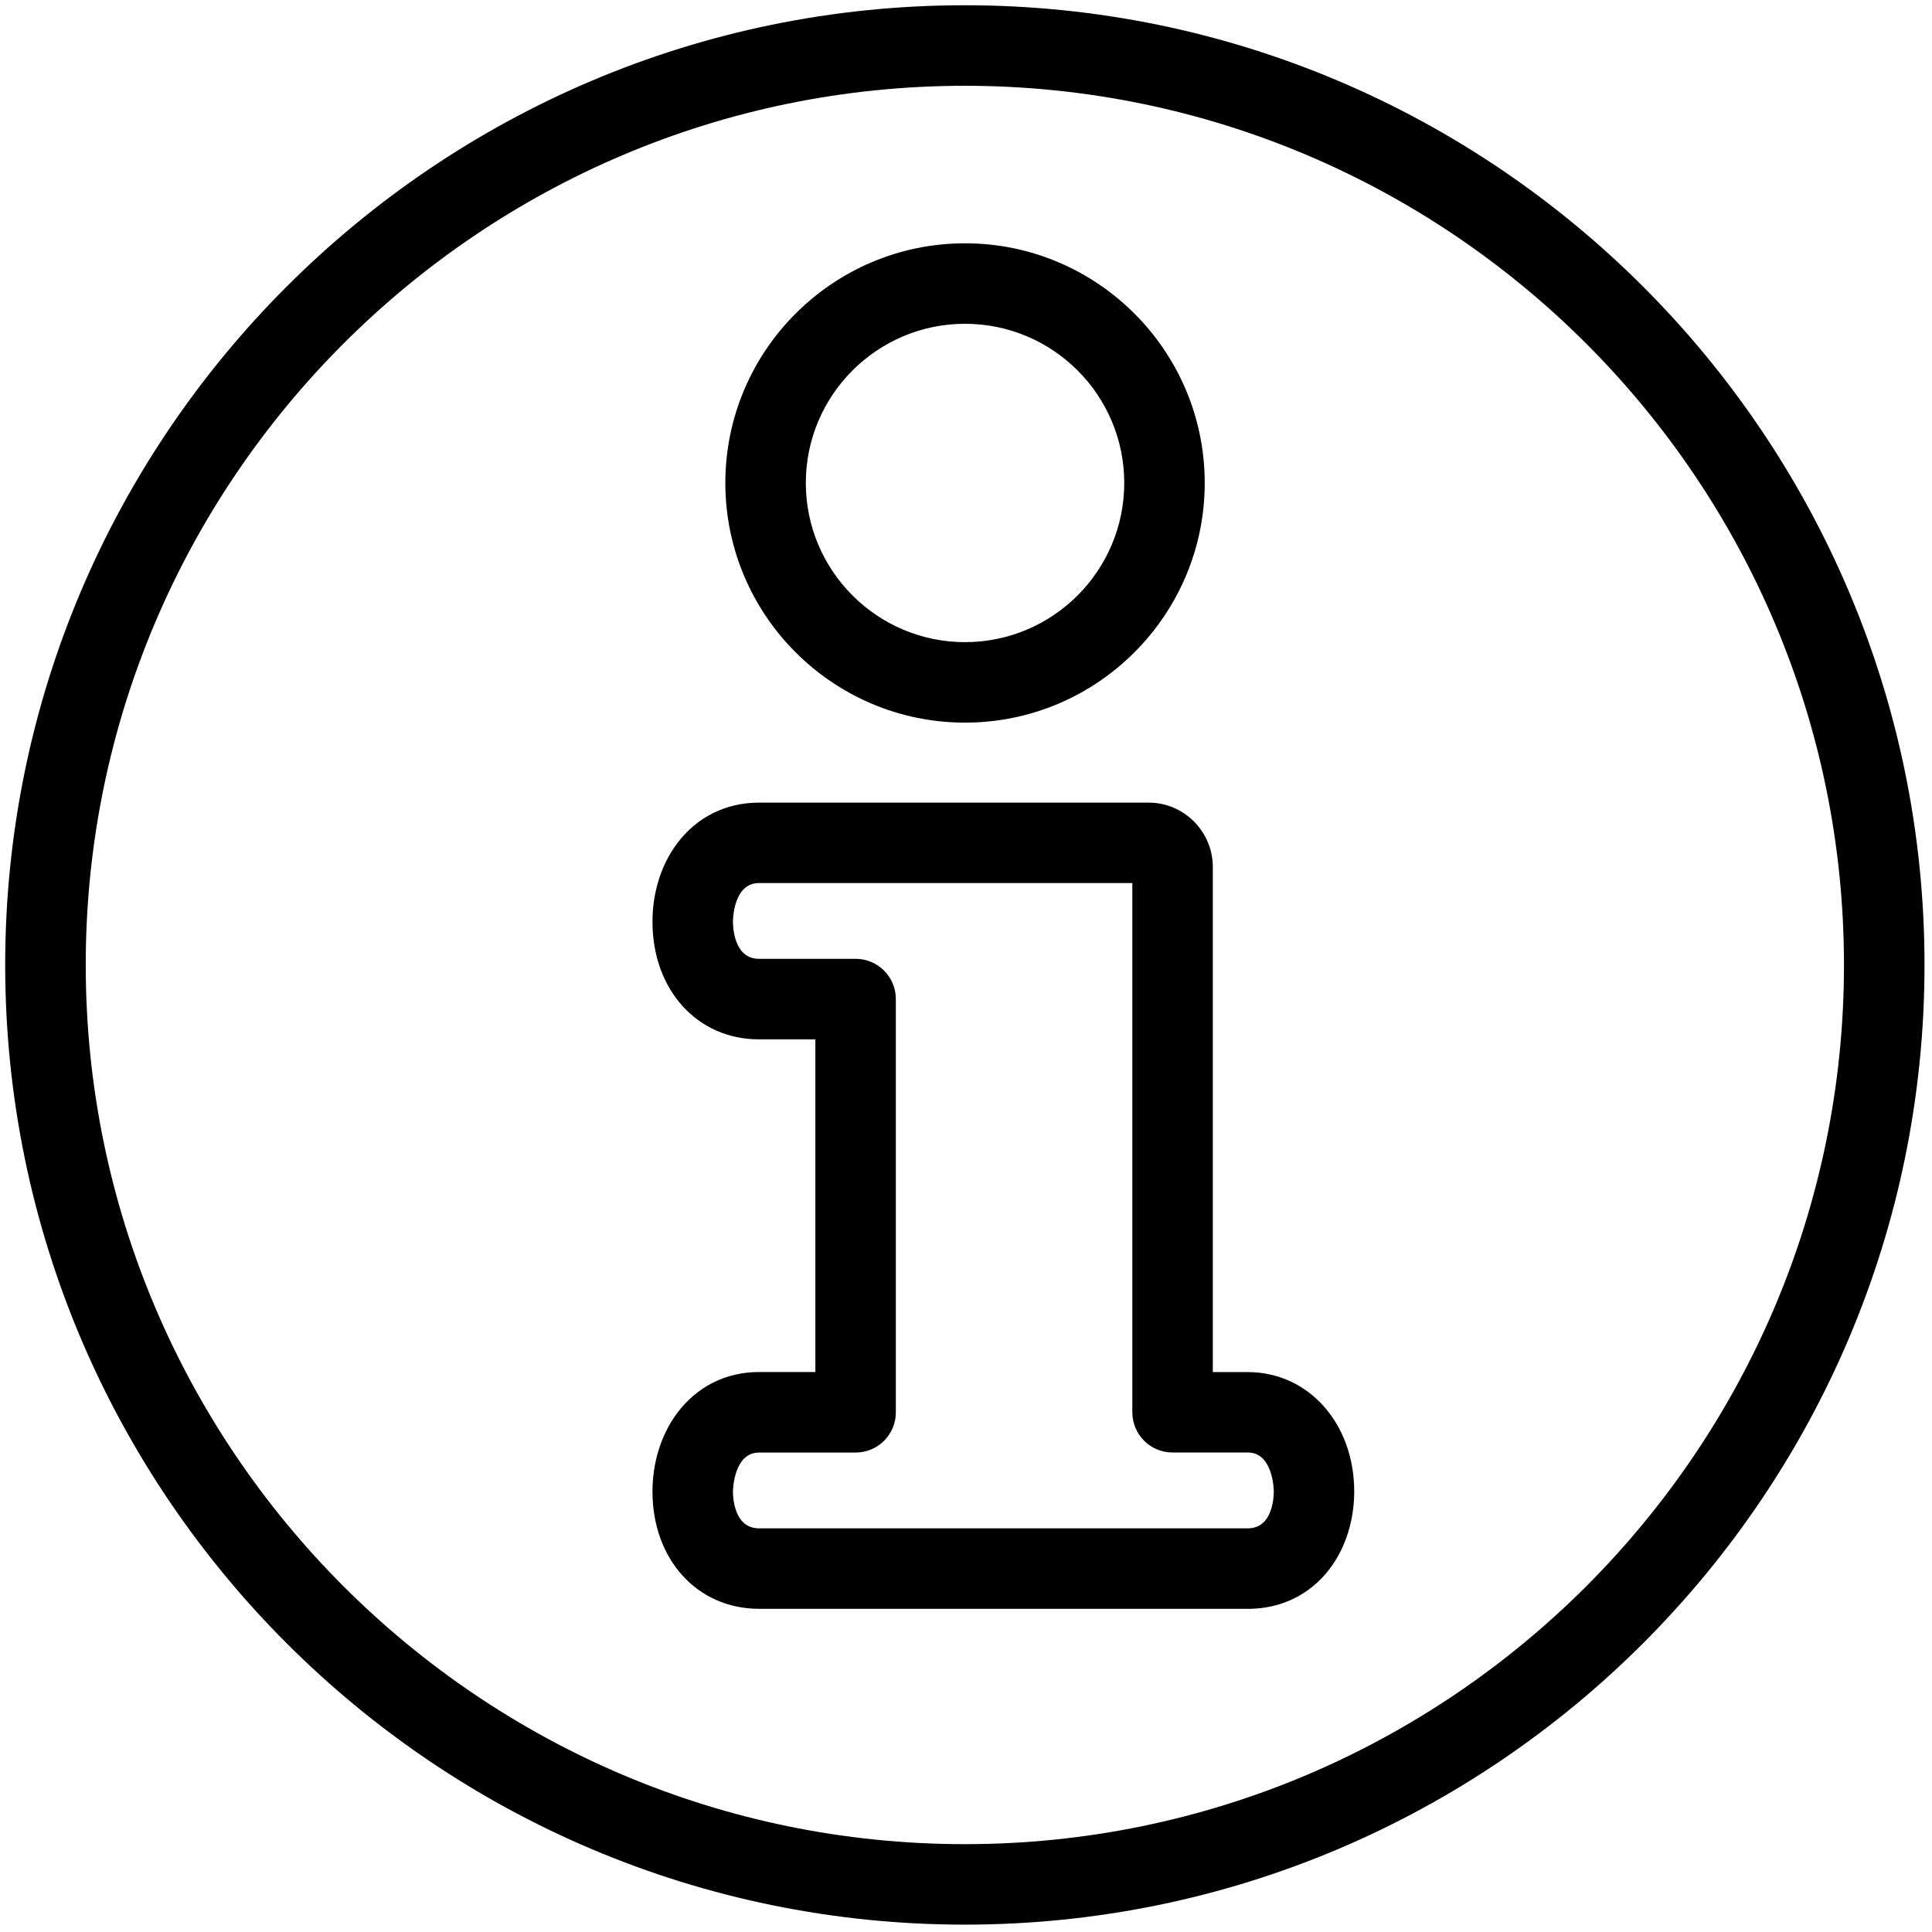 <svg version="1.1" xmlns="http://www.w3.org/2000/svg" width="32" height="32" viewBox="0 0 32 32">
<title>information_about</title>
<path d="M15.981 31.878c-8.764 0-15.895-7.13-15.895-15.896 0-8.764 7.13-15.895 15.895-15.895s15.895 7.13 15.895 15.895c-0 8.766-7.13 15.896-15.895 15.896zM15.981 1.421c-8.029 0-14.561 6.532-14.561 14.561s6.532 14.563 14.561 14.563c8.029 0 14.561-6.533 14.561-14.563s-6.533-14.561-14.561-14.561z"></path>
<path d="M15.984 11.969c-2.189 0-3.97-1.781-3.97-3.97s1.781-3.969 3.97-3.969 3.97 1.781 3.97 3.969-1.781 3.97-3.97 3.97zM15.984 5.363c-1.454 0-2.637 1.182-2.637 2.636s1.183 2.637 2.637 2.637c1.454 0 2.637-1.183 2.637-2.637s-1.182-2.636-2.637-2.636z"></path>
<path d="M20.668 26.647h-8.096c-1.023 0-1.765-0.818-1.765-1.943 0-0.484 0.146-0.947 0.409-1.299 0.327-0.439 0.809-0.68 1.355-0.68h0.934v-5.51h-0.934c-1.023 0-1.764-0.82-1.764-1.95 0-0.484 0.145-0.944 0.409-1.296 0.326-0.436 0.808-0.675 1.355-0.675h6.454c0.586 0 1.063 0.479 1.063 1.067v8.365h0.579c1.005 0 1.763 0.85 1.763 1.978 0 0.482-0.145 0.937-0.408 1.283-0.324 0.427-0.806 0.661-1.355 0.661zM12.572 24.059c-0.426 0-0.432 0.639-0.432 0.646 0 0.102 0.021 0.609 0.432 0.609h8.096c0.409 0 0.43-0.509 0.43-0.611 0-0.007-0.005-0.645-0.43-0.645h-1.246c-0.369 0-0.667-0.298-0.667-0.667v-8.765h-6.184c-0.426 0-0.431 0.612-0.431 0.638 0 0.103 0.021 0.617 0.431 0.617h1.6c0.369 0 0.667 0.298 0.667 0.667v6.844c0 0.369-0.298 0.667-0.667 0.667h-1.6z"></path>
</svg>
